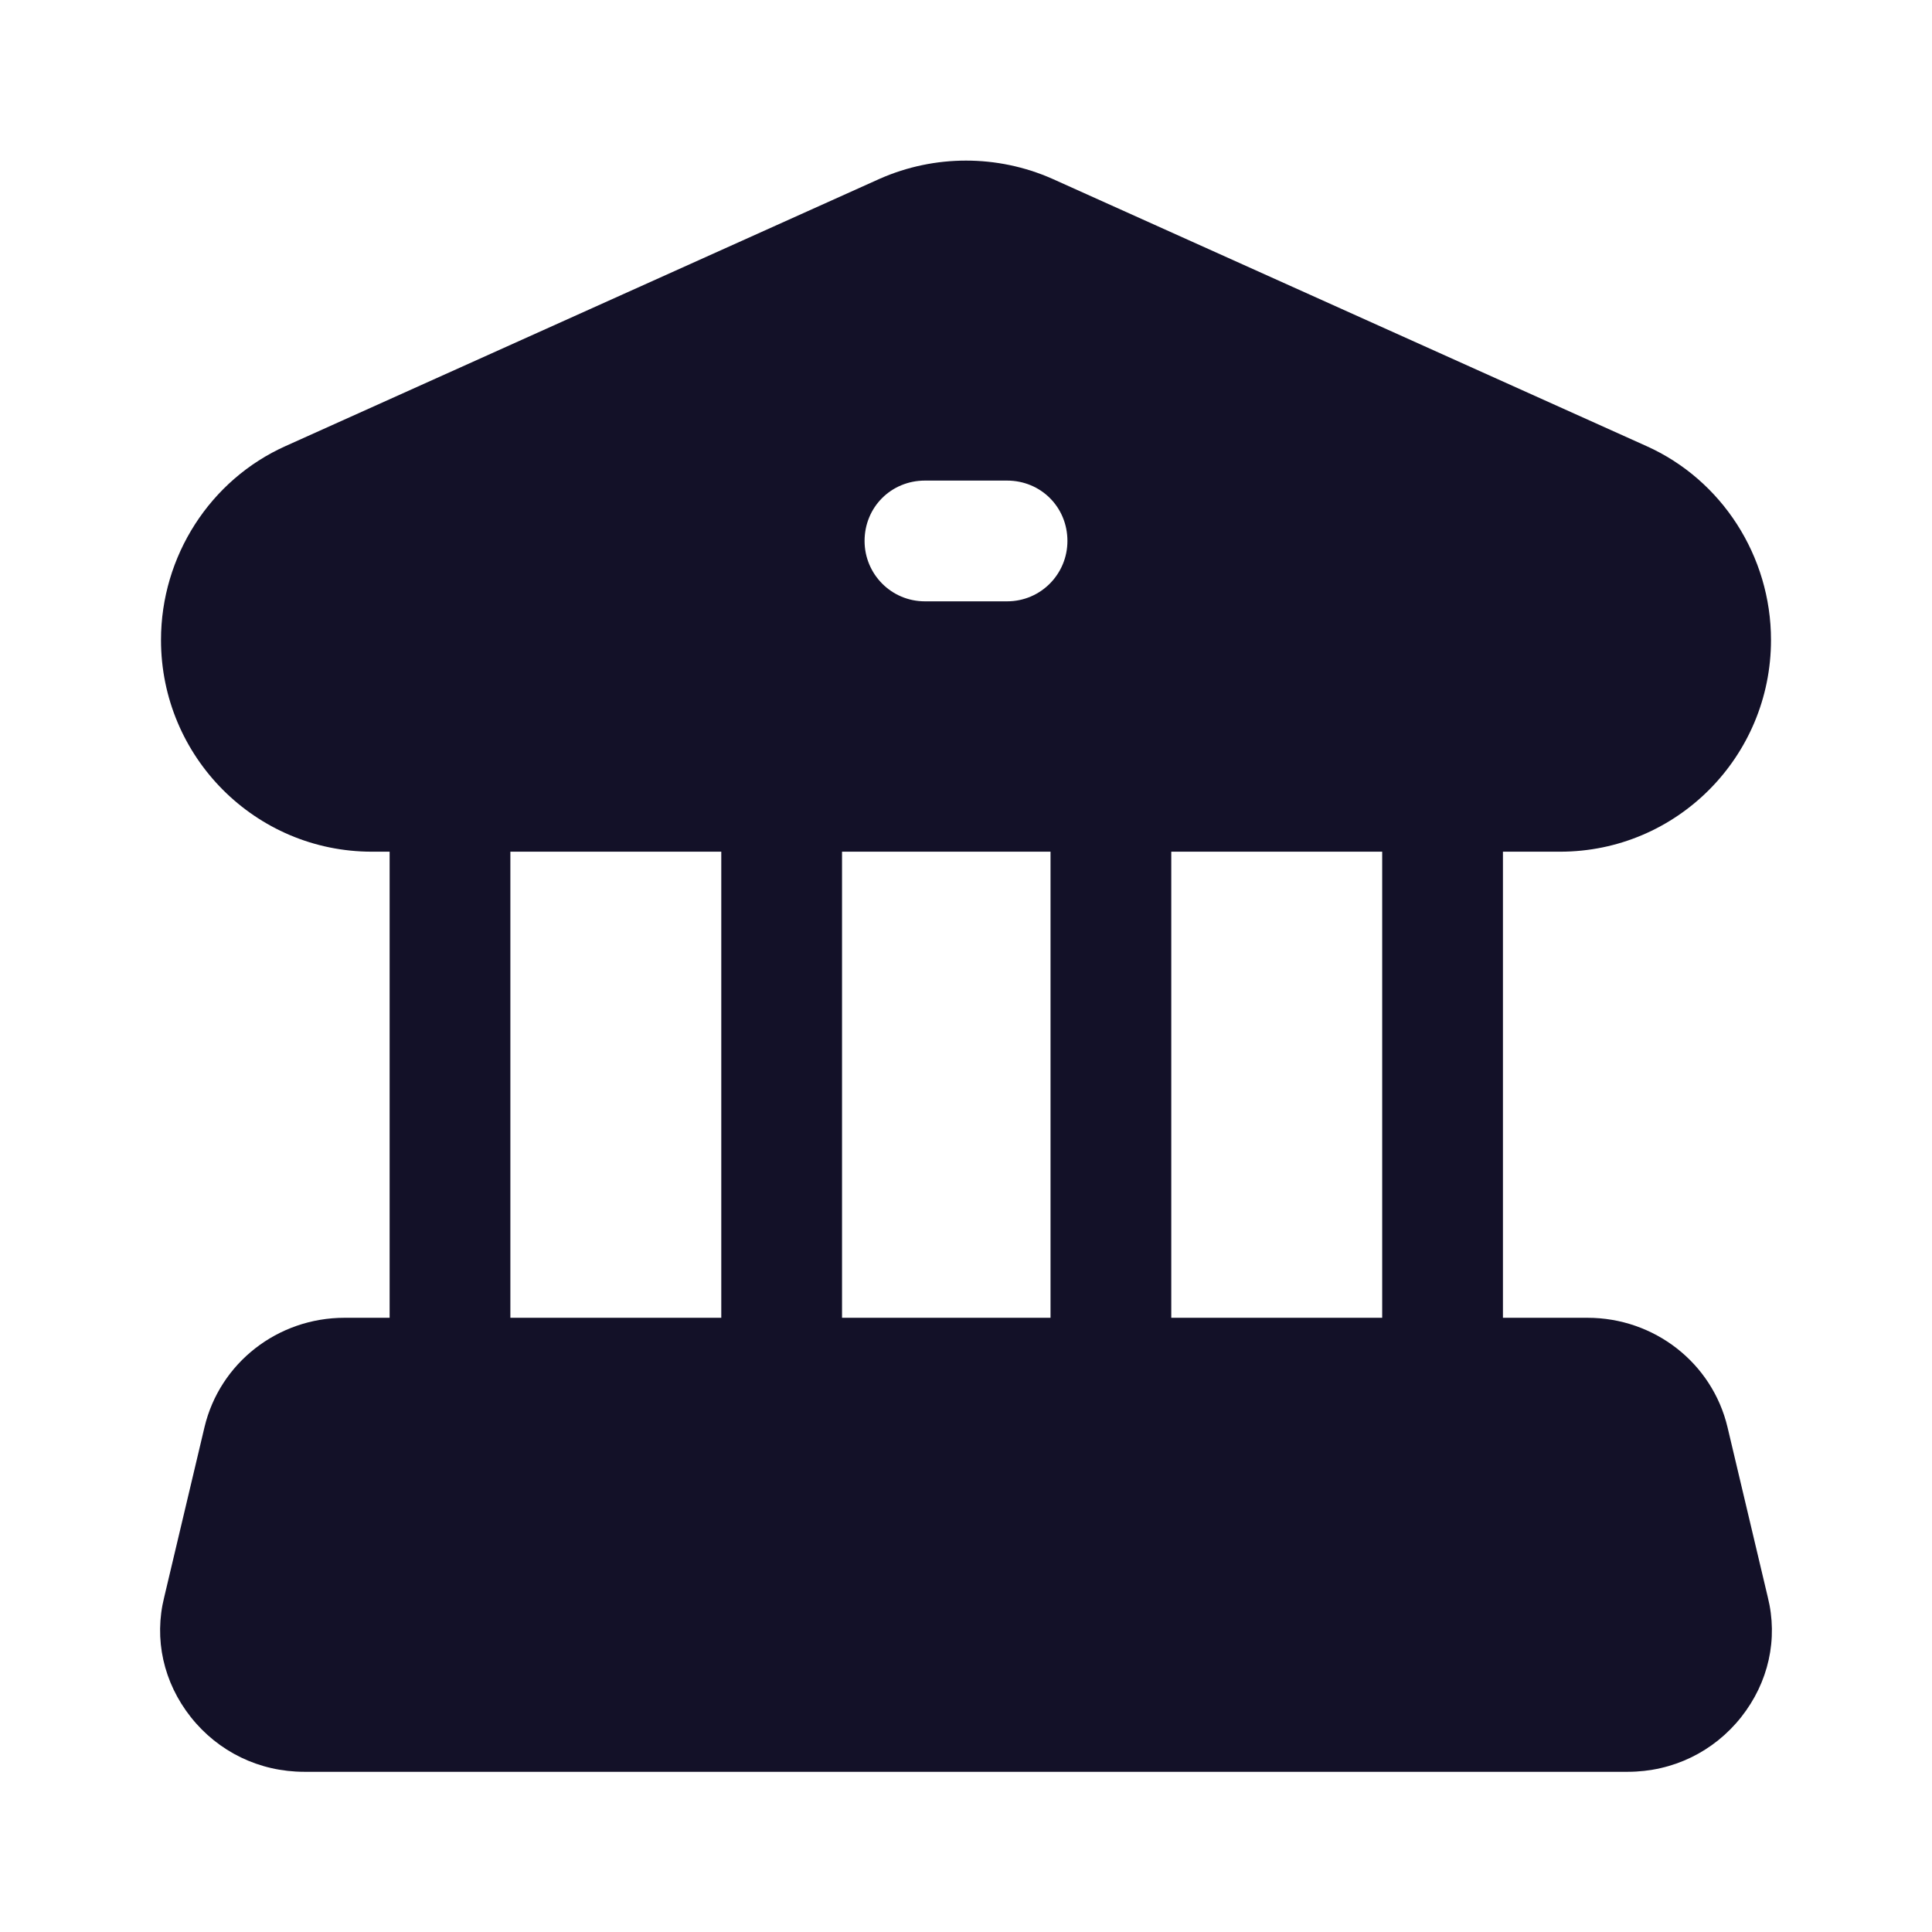 <svg width="24" height="24" viewBox="0 0 24 24" fill="none" xmlns="http://www.w3.org/2000/svg">
<g clip-path="url(#clip0_2_128)">
<g clip-path="url(#clip1_2_128)">
<path d="M21.96 19.84L21.46 17.73C21.27 16.93 20.55 16.37 19.72 16.37H18.67V10.58H19.38C20.83 10.58 22 9.4 22 7.95C22 6.91 21.39 5.96 20.45 5.54L13.07 2.22C12.39 1.92 11.61 1.92 10.93 2.22L3.55 5.54C2.61 5.96 2 6.91 2 7.95C2 9.4 3.17 10.58 4.62 10.58H4.84V16.37H4.28C3.45 16.37 2.73 16.93 2.54 17.73L2.04 19.84C1.91 20.36 2.03 20.9 2.37 21.33C2.71 21.76 3.22 22.01 3.78 22.01H20.22C20.78 22.01 21.29 21.76 21.63 21.33C21.97 20.9 22.09 20.36 21.96 19.84ZM11.49 5.97H12.51C12.93 5.97 13.26 6.3 13.26 6.72C13.26 7.13 12.93 7.47 12.51 7.47H11.49C11.07 7.47 10.74 7.13 10.74 6.72C10.74 6.3 11.07 5.97 11.49 5.97ZM8.96 16.37H6.34V10.58H8.96V16.37ZM13.05 16.37H10.46V10.58H13.05V16.37ZM17.17 16.37H14.55V10.58H17.17V16.37Z" fill="#131128"/>
</g>
</g>
<defs>
<clipPath id="clip0_2_128">
<rect width="24" height="24" fill="white"/>
</clipPath>
<clipPath id="clip1_2_128">
<rect width="24" height="24" fill="white"/>
</clipPath>
</defs>
</svg>
